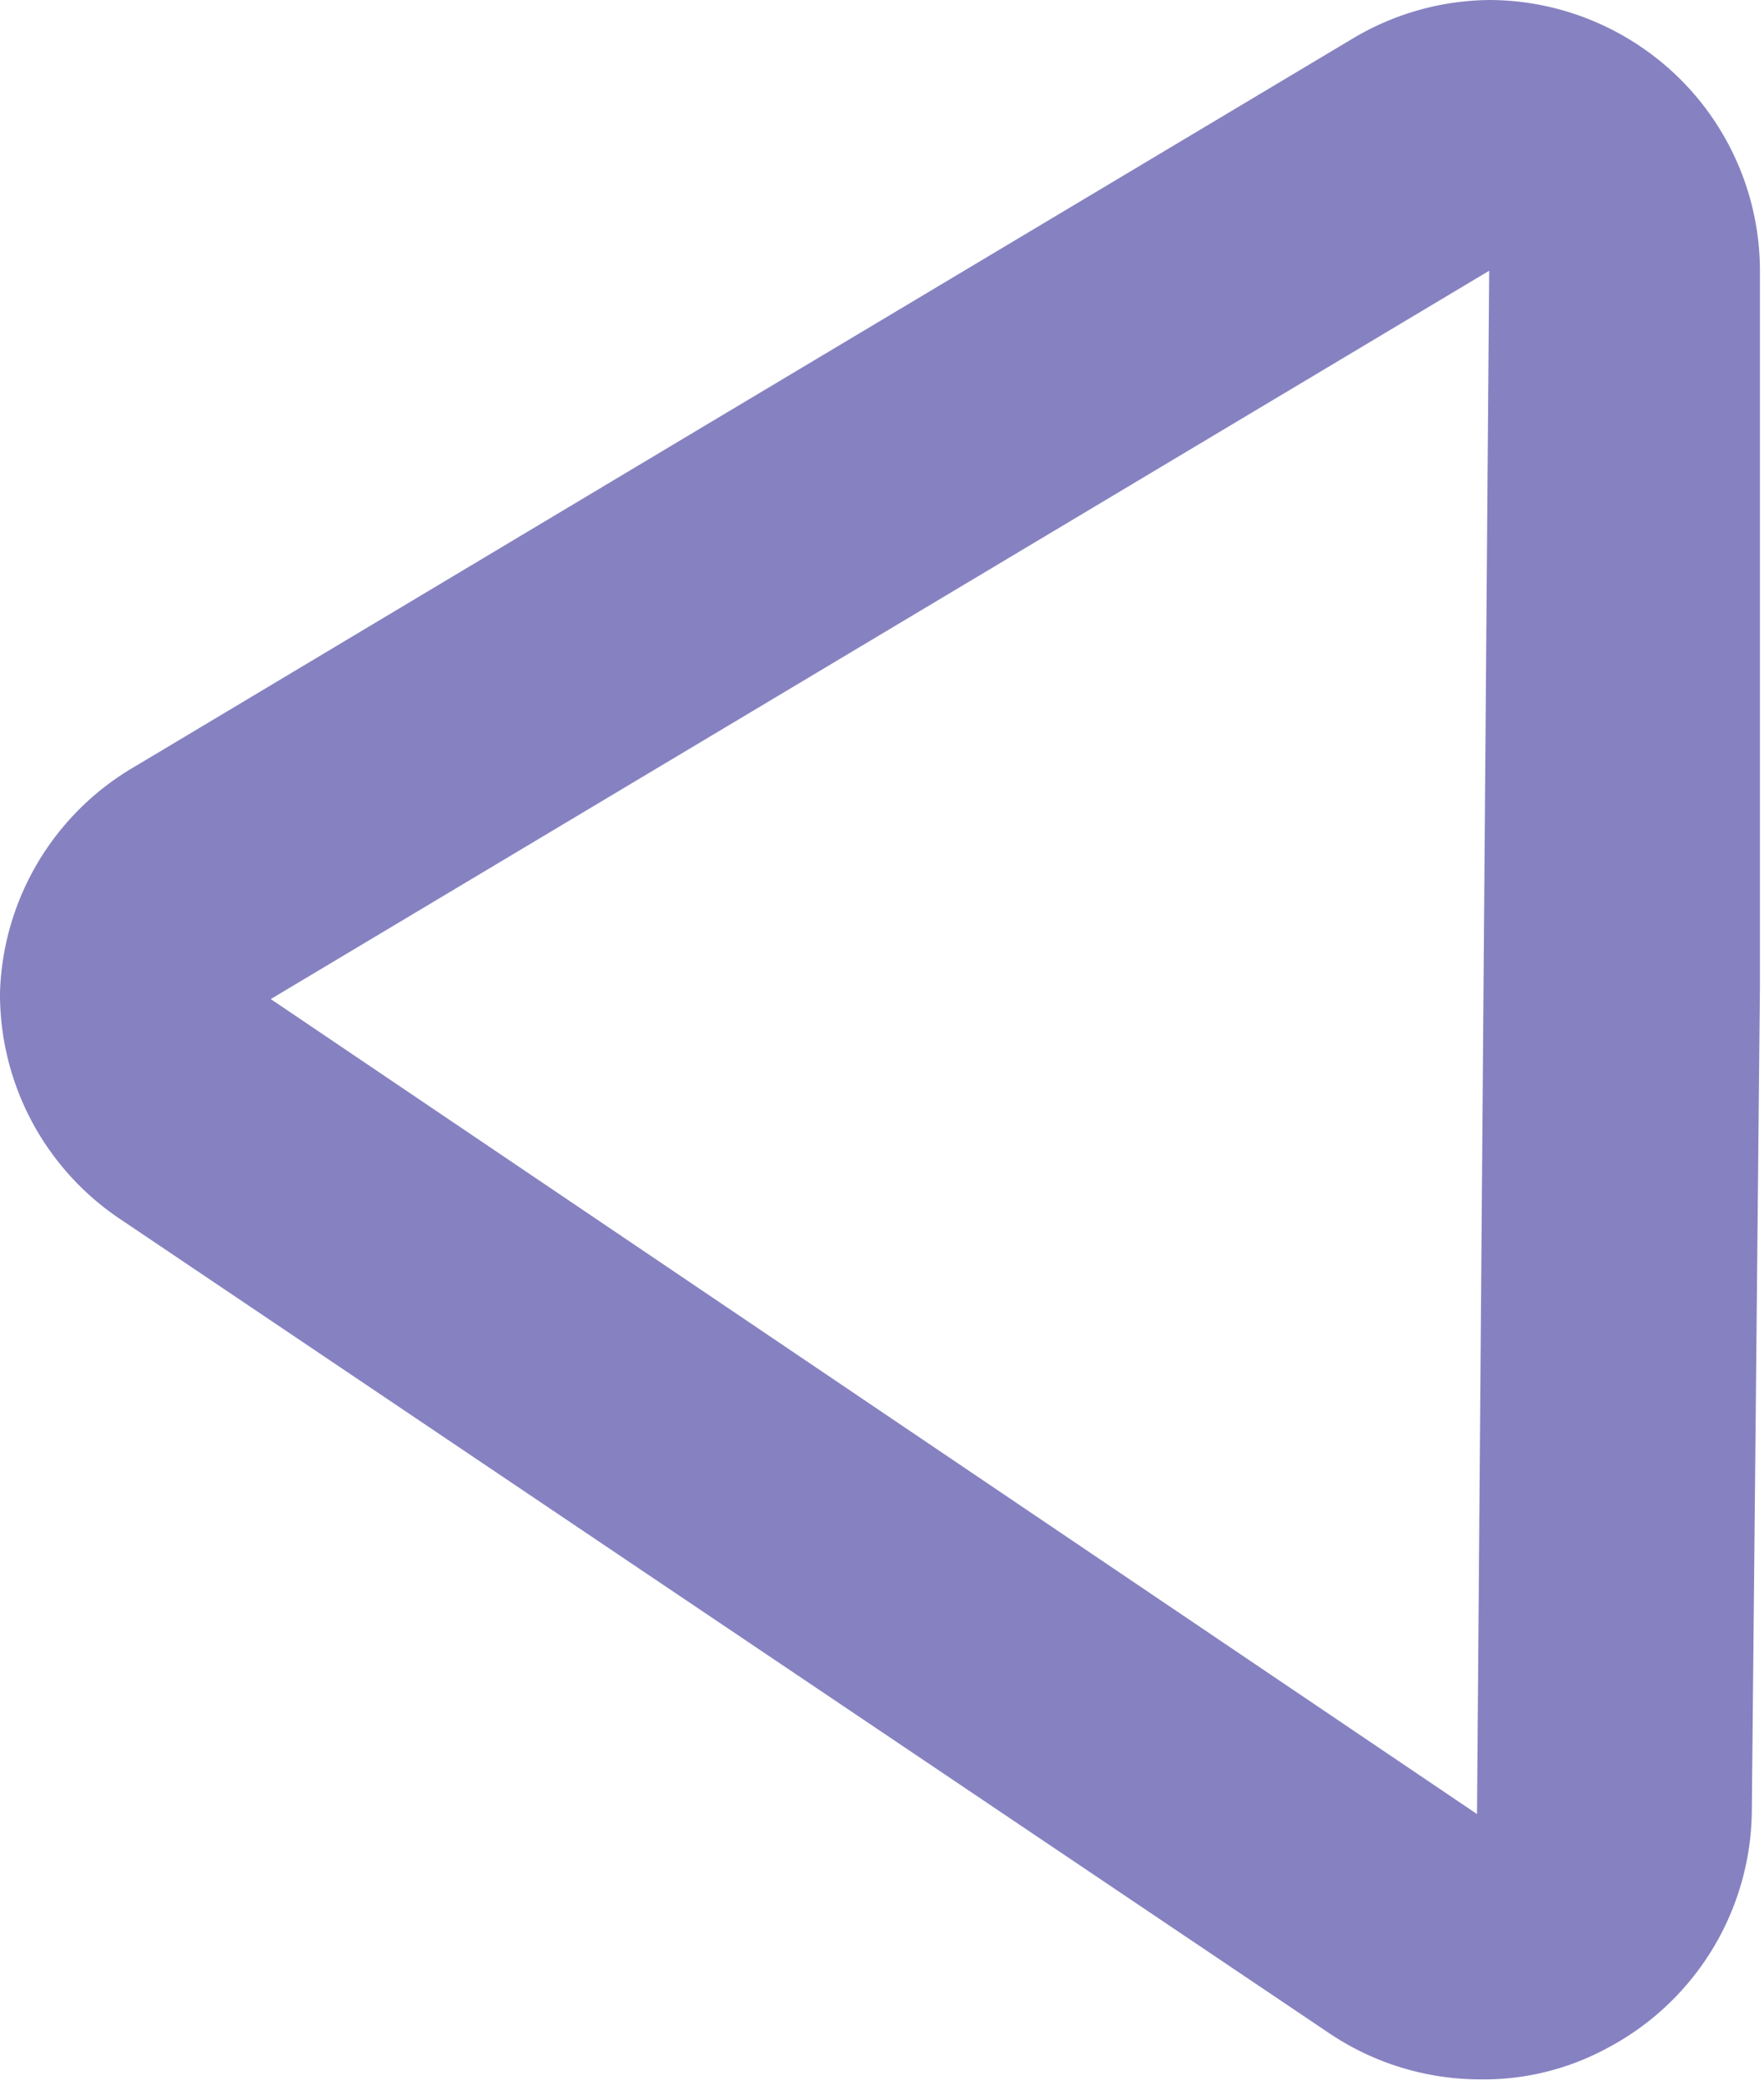 <svg xmlns="http://www.w3.org/2000/svg" viewBox="0 0 13.03 15.4"><defs><style>.a{fill:#8682c1;}</style></defs><path class="a" d="M11,2l-.09,11.4L2,7.38,11,2m0-2a2,2,0,0,0-1,.28L5.13,3.19,1,5.66A2,2,0,0,0,0,7.33,2,2,0,0,0,.88,9l3.89,2.62,5.05,3.4a2,2,0,0,0,1.12.34,1.91,1.91,0,0,0,.93-.23,2,2,0,0,0,1.07-1.75L13,7.28,13,2A2,2,0,0,0,12,.27,2,2,0,0,0,11,0Z"/></svg>